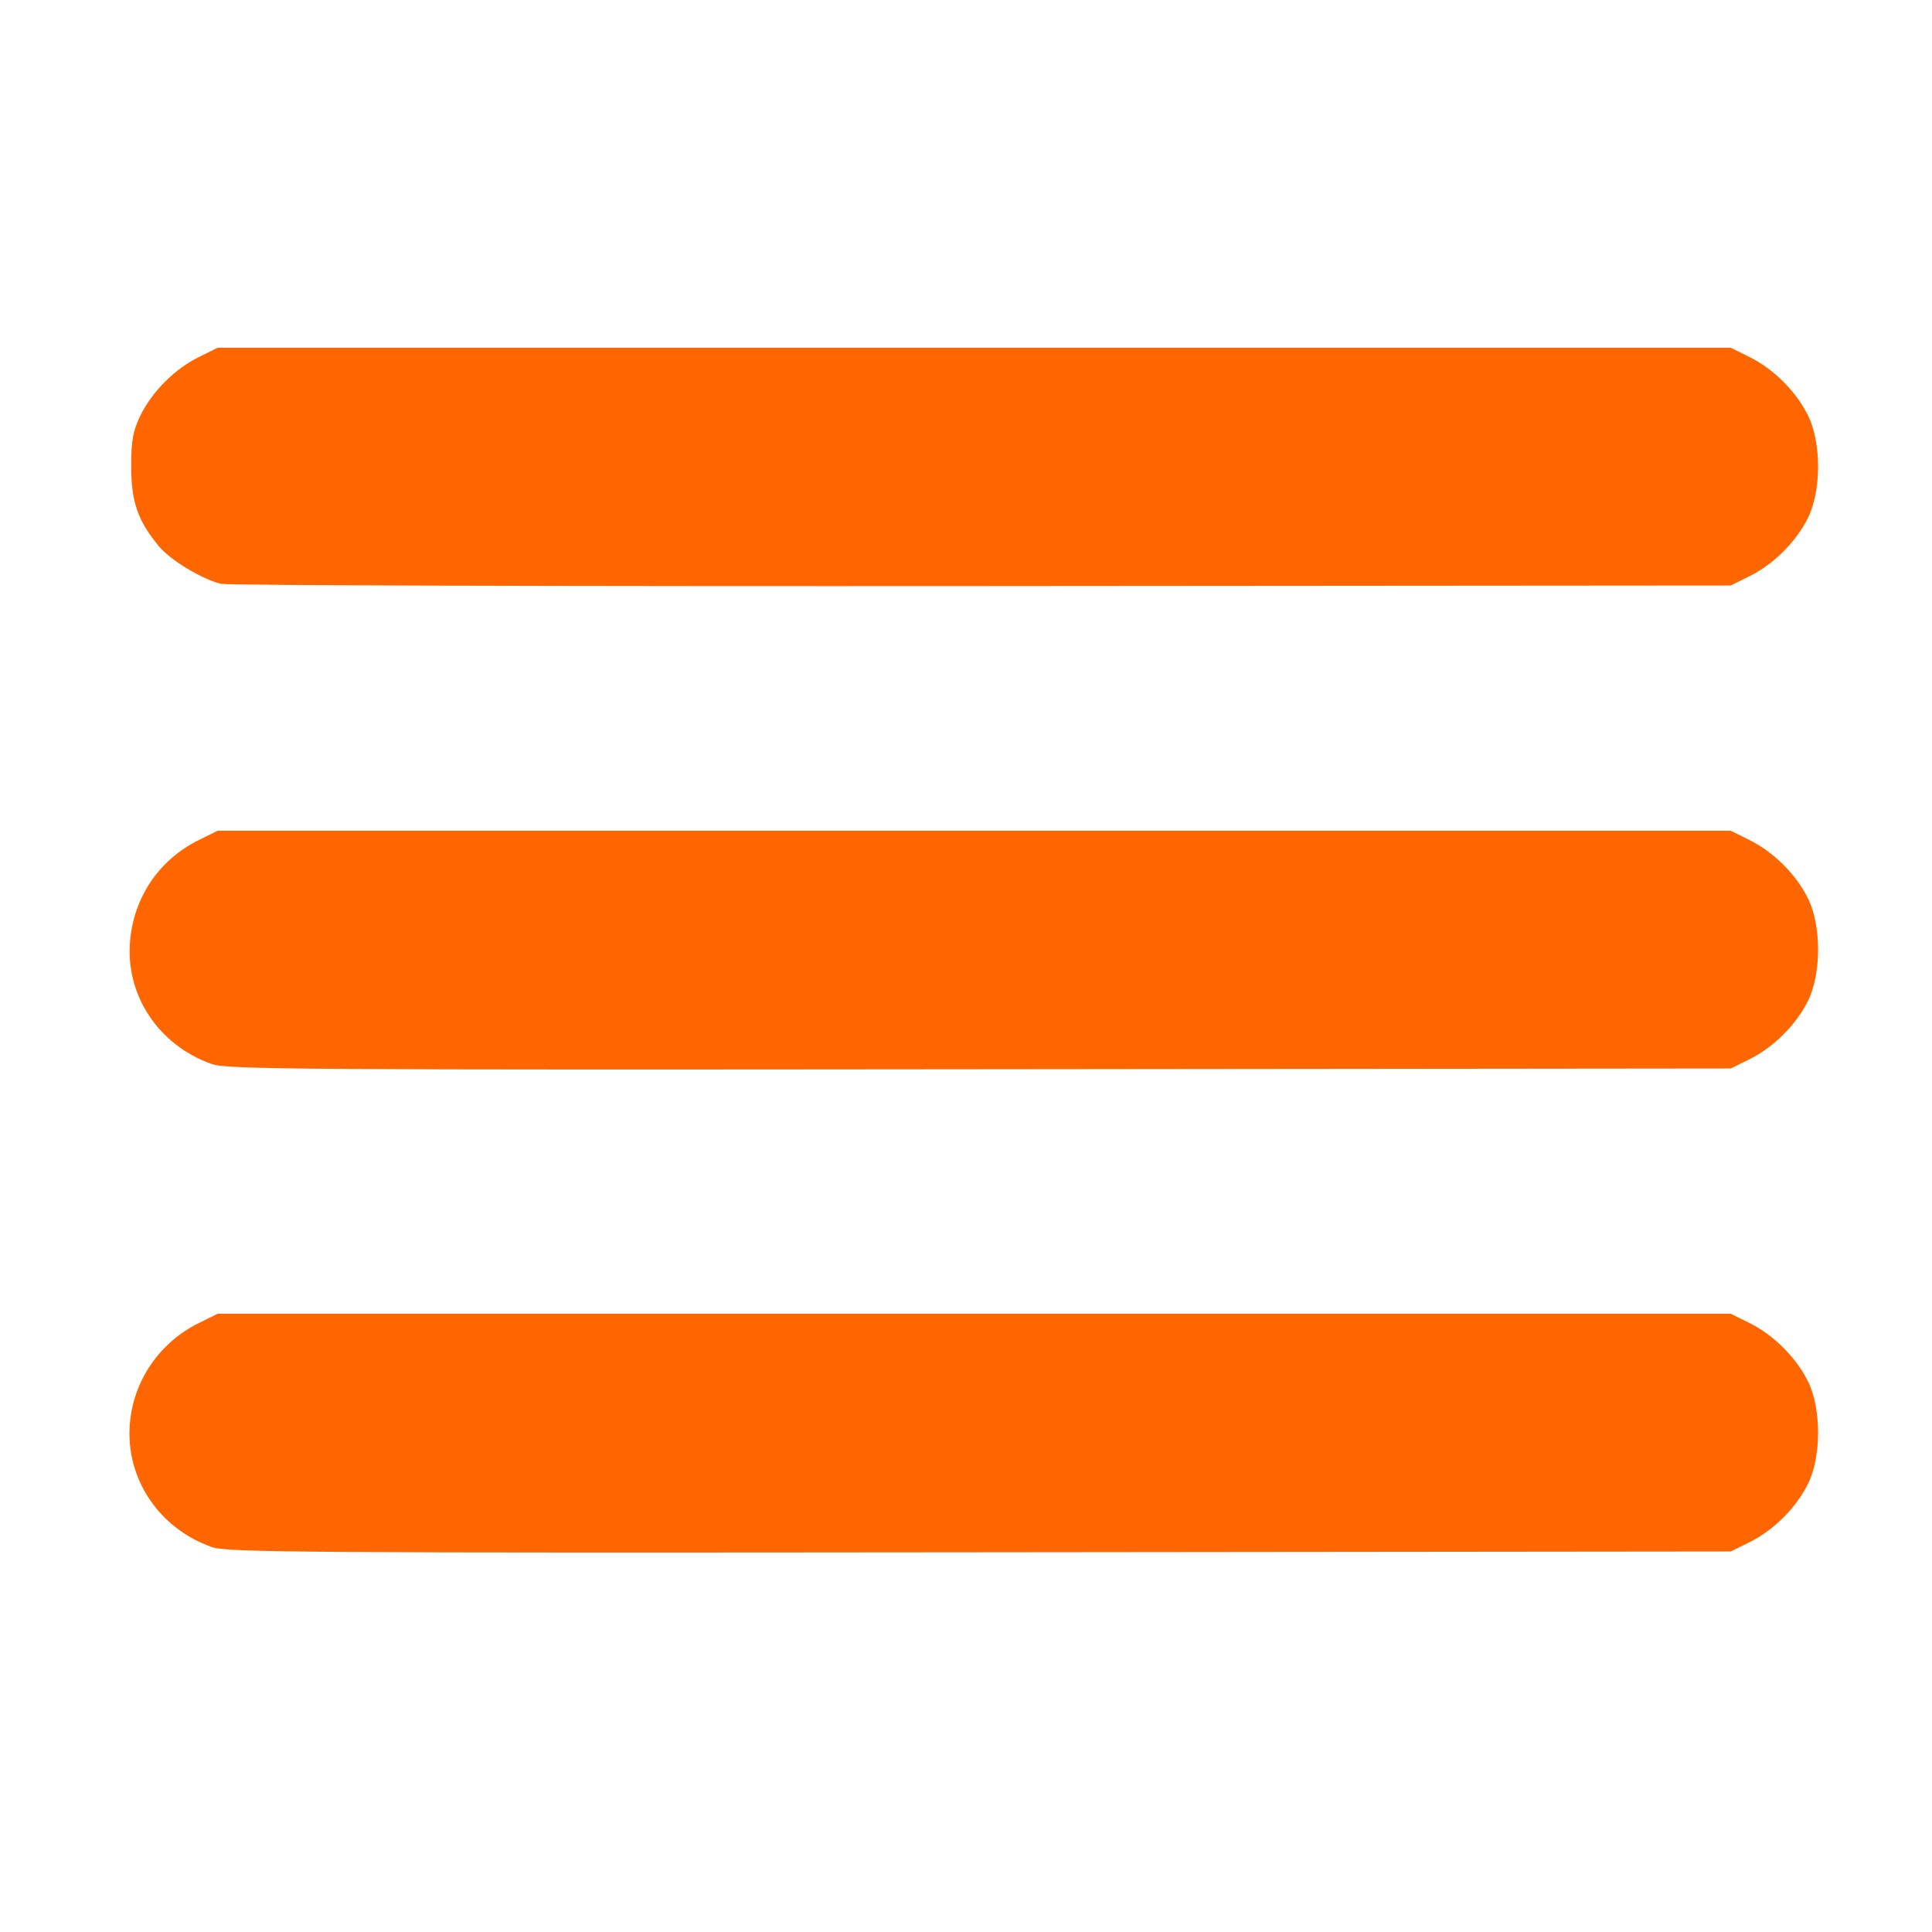 <?xml version="1.0" encoding="UTF-8" standalone="no"?>
<!-- Created with Inkscape (http://www.inkscape.org/) -->

<svg
   xmlns:dc="http://purl.org/dc/elements/1.1/"
   xmlns:cc="http://creativecommons.org/ns#"
   xmlns:rdf="http://www.w3.org/1999/02/22-rdf-syntax-ns#"
   xmlns:svg="http://www.w3.org/2000/svg"
   xmlns="http://www.w3.org/2000/svg"
   xmlns:sodipodi="http://sodipodi.sourceforge.net/DTD/sodipodi-0.dtd"
   xmlns:inkscape="http://www.inkscape.org/namespaces/inkscape"
   id="svg4141"
   version="1.1"
   inkscape:version="0.91 r13725"
   width="640"
   height="640"
   viewBox="0 0 640 640"
   sodipodi:docname="menu_icon.svg">
  <defs
     id="defs4145" />
  <sodipodi:namedview
     pagecolor="#ffffff"
     bordercolor="#666666"
     borderopacity="1"
     objecttolerance="10"
     gridtolerance="10"
     guidetolerance="10"
     inkscape:pageopacity="0"
     inkscape:pageshadow="2"
     inkscape:window-width="1600"
     inkscape:window-height="1137"
     id="namedview4143"
     showgrid="false"
     inkscape:zoom="0.36875"
     inkscape:cx="320"
     inkscape:cy="320"
     inkscape:window-x="-8"
     inkscape:window-y="-8"
     inkscape:window-maximized="1"
     inkscape:current-layer="svg4141" />
  <path
     style="fill:#ff6600"
     d="m 70.219,512.498 c -17.602,-6.178 -28.673,-22.779 -27.209,-40.801 1.163,-14.322 9.789,-26.943 22.828,-33.4 l 6.25,-3.095 250.625,0 250.625,0 6.25,3.095 c 7.989,3.956 15.477,11.456 19.374,19.405 4.4,8.974 4.4,24.776 0,33.75 -3.897,7.949 -11.385,15.448 -19.374,19.405 l -6.25,3.095 -248.75,0.259 c -223.773,0.233 -249.314,0.061 -254.368,-1.713 z m 0,-160 c -17.759,-6.233 -28.8,-22.942 -27.111,-41.026 1.358,-14.539 9.708,-26.726 22.73,-33.175 l 6.25,-3.095 250.625,0 250.625,0 6.25,3.095 c 7.989,3.956 15.477,11.456 19.374,19.405 4.4,8.974 4.4,24.776 0,33.75 -3.897,7.949 -11.385,15.448 -19.374,19.405 l -6.25,3.095 -248.75,0.259 c -223.773,0.233 -249.314,0.061 -254.368,-1.713 z m 3.041,-159.087 c -6.389,-1.54 -16.848,-7.866 -20.671,-12.504 -6.956,-8.439 -9.125,-14.697 -9.125,-26.33 0,-8.695 0.551,-11.76 3.032,-16.875 3.846,-7.928 11.331,-15.438 19.341,-19.405 l 6.25,-3.095 250.625,0 250.625,0 6.25,3.095 c 7.989,3.956 15.477,11.456 19.374,19.405 4.4,8.974 4.4,24.776 0,33.75 -3.897,7.949 -11.385,15.448 -19.374,19.405 l -6.25,3.095 -248.125,0.191 C 188.743,194.247 75.365,193.918 73.259,193.41 Z"
     id="path4691"
     inkscape:connector-curvature="0" />
</svg>
